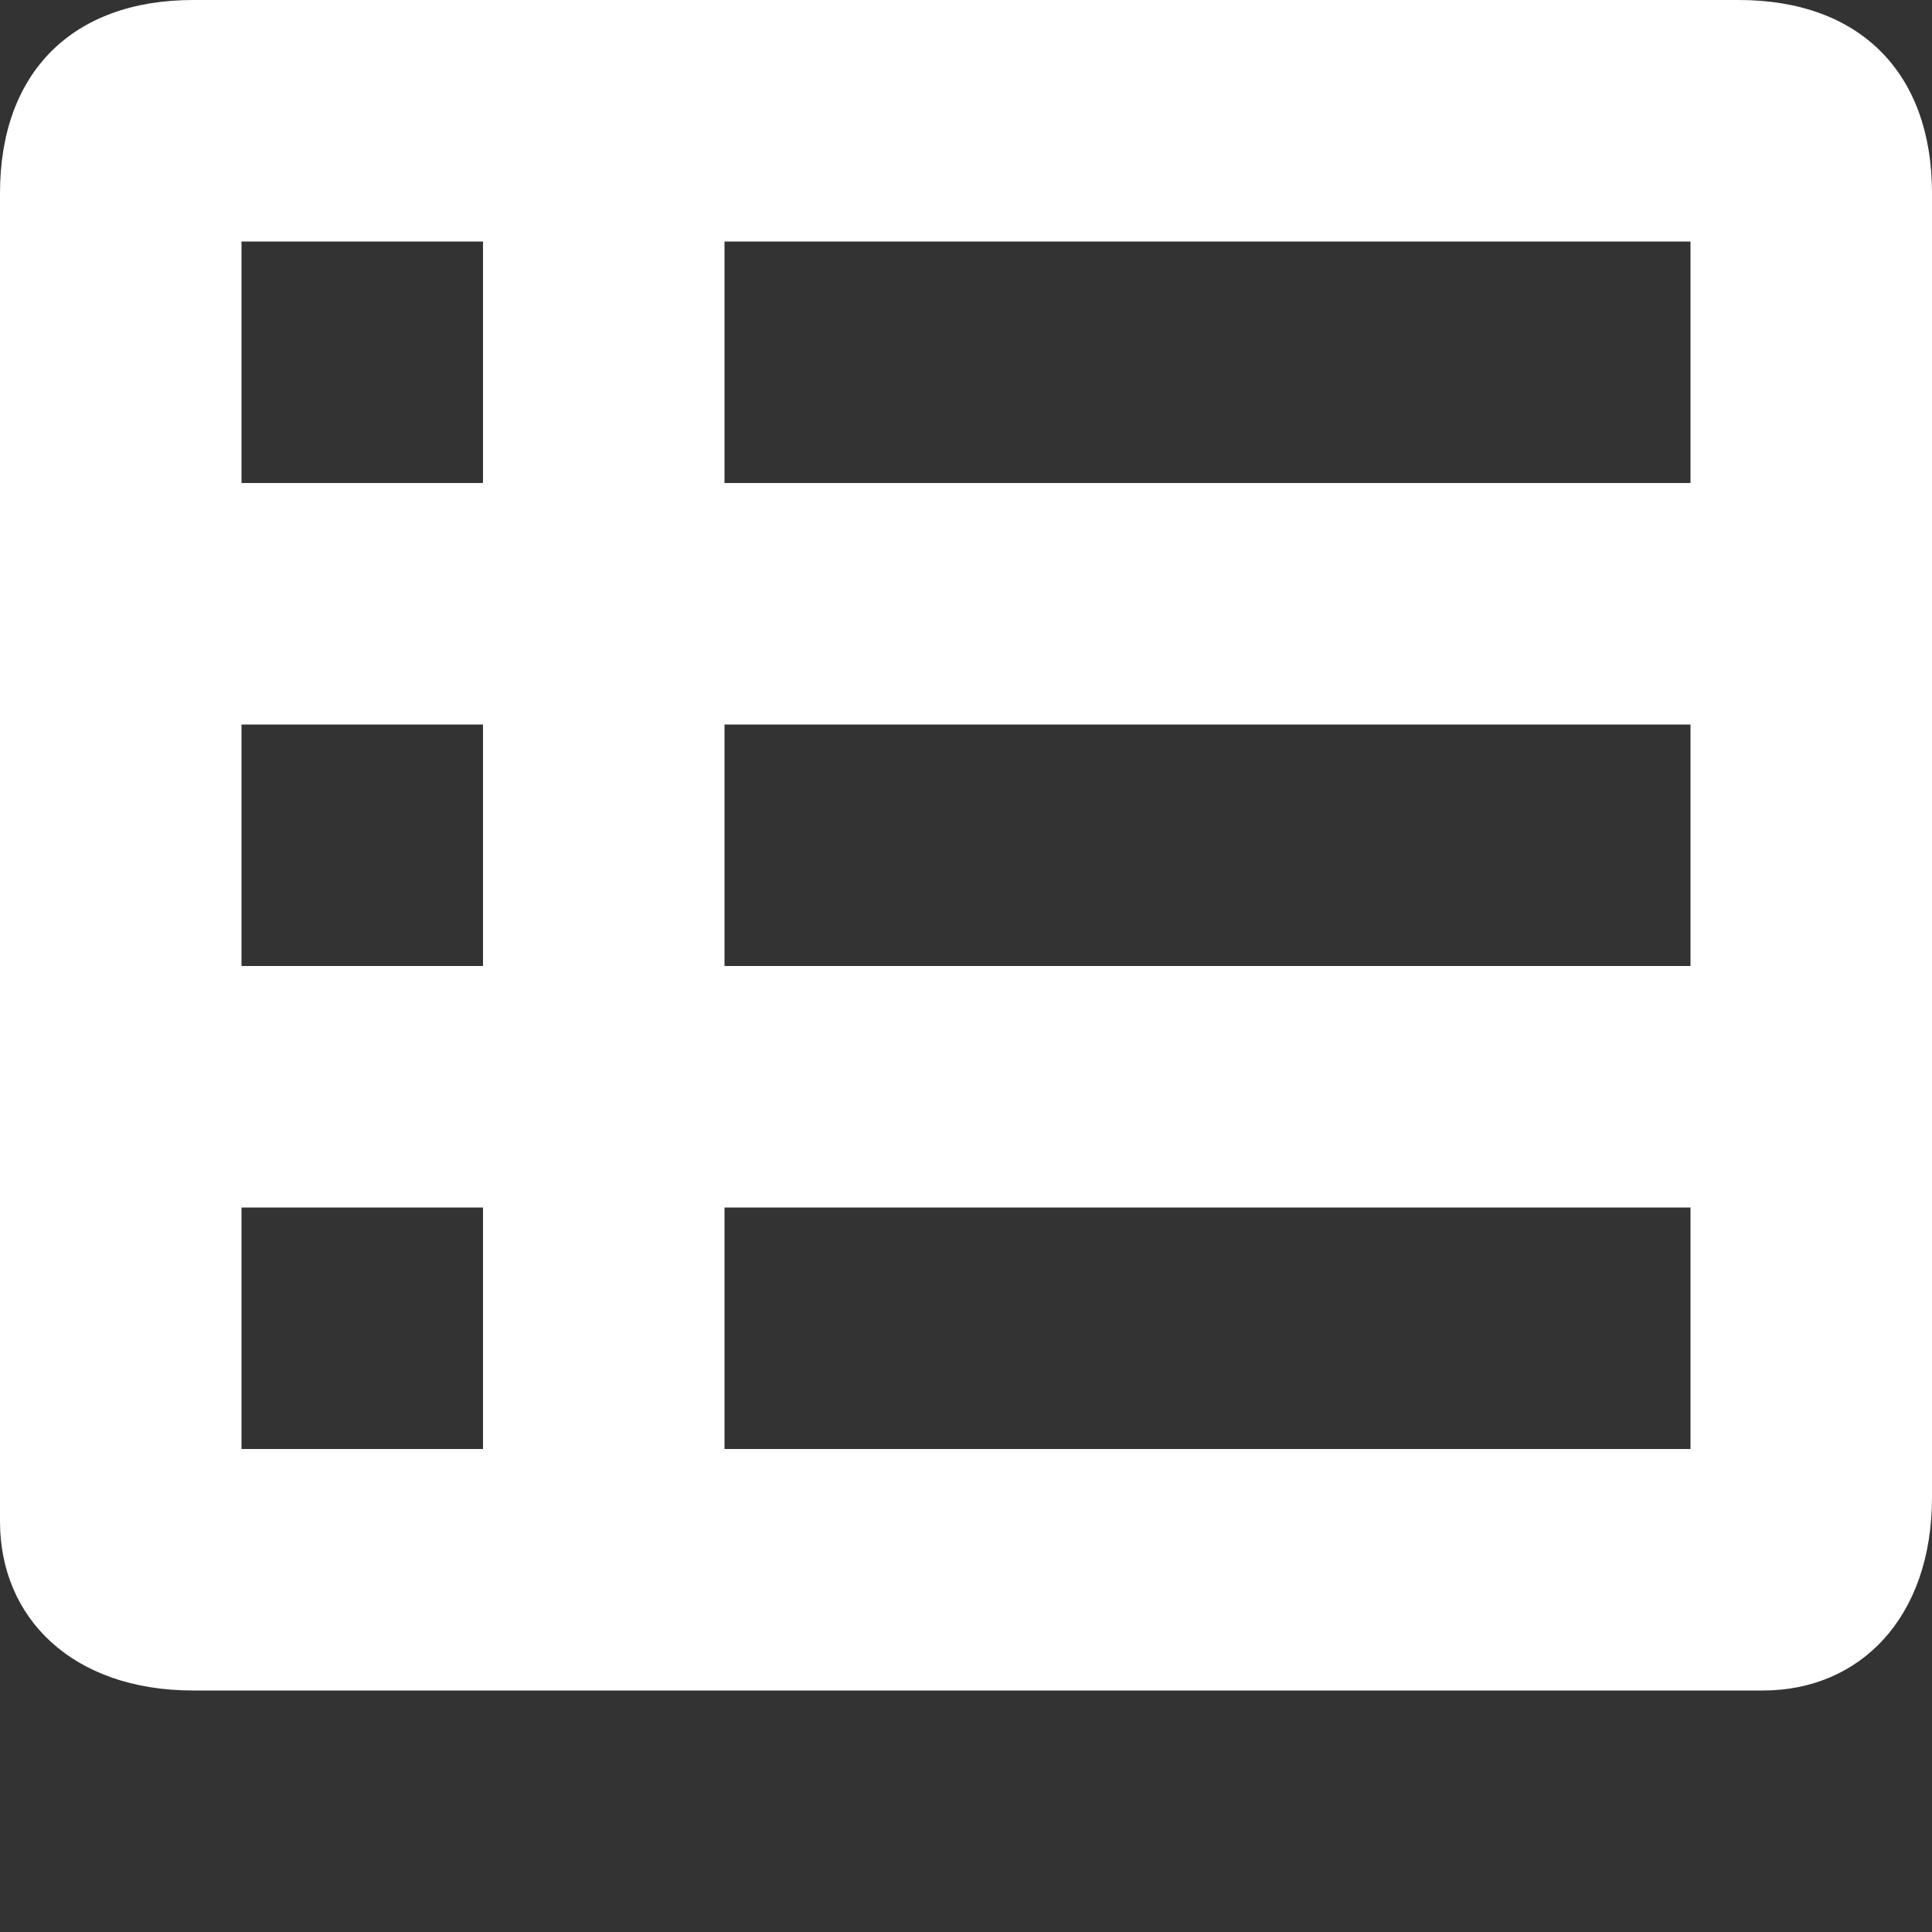 <?xml version="1.0" encoding="utf-8"?>
<!-- Generator: Adobe Illustrator 17.1.0, SVG Export Plug-In . SVG Version: 6.00 Build 0)  -->
<!DOCTYPE svg PUBLIC "-//W3C//DTD SVG 1.1//EN" "http://www.w3.org/Graphics/SVG/1.1/DTD/svg11.dtd">
<svg version="1.1" id="Layer_1" xmlns="http://www.w3.org/2000/svg" xmlns:xlink="http://www.w3.org/1999/xlink" x="0px" y="0px"
	 viewBox="0 0 8 8" enable-background="new 0 0 8 8" xml:space="preserve">
<rect x="0" y="0" width="8" height="8" fill="#333333" stroke="none"/>
<path fill="#FFFFFF" d="M0.8,0C0.3,0,0,0.3,0,0.8v5.5C0,6.7,0.3,7,0.8,7h6.5C7.7,7,8,6.7,8,6.2V0.8C8,0.3,7.7,0,7.2,0H0.8z M1,1h1v1
	H1V1z M3,1h4v1H3V1z M1,3h1v1H1V3z M3,3h4v1H3V3z M1,5h1v1H1V5z M3,5h4v1H3V5z"/>
</svg>
